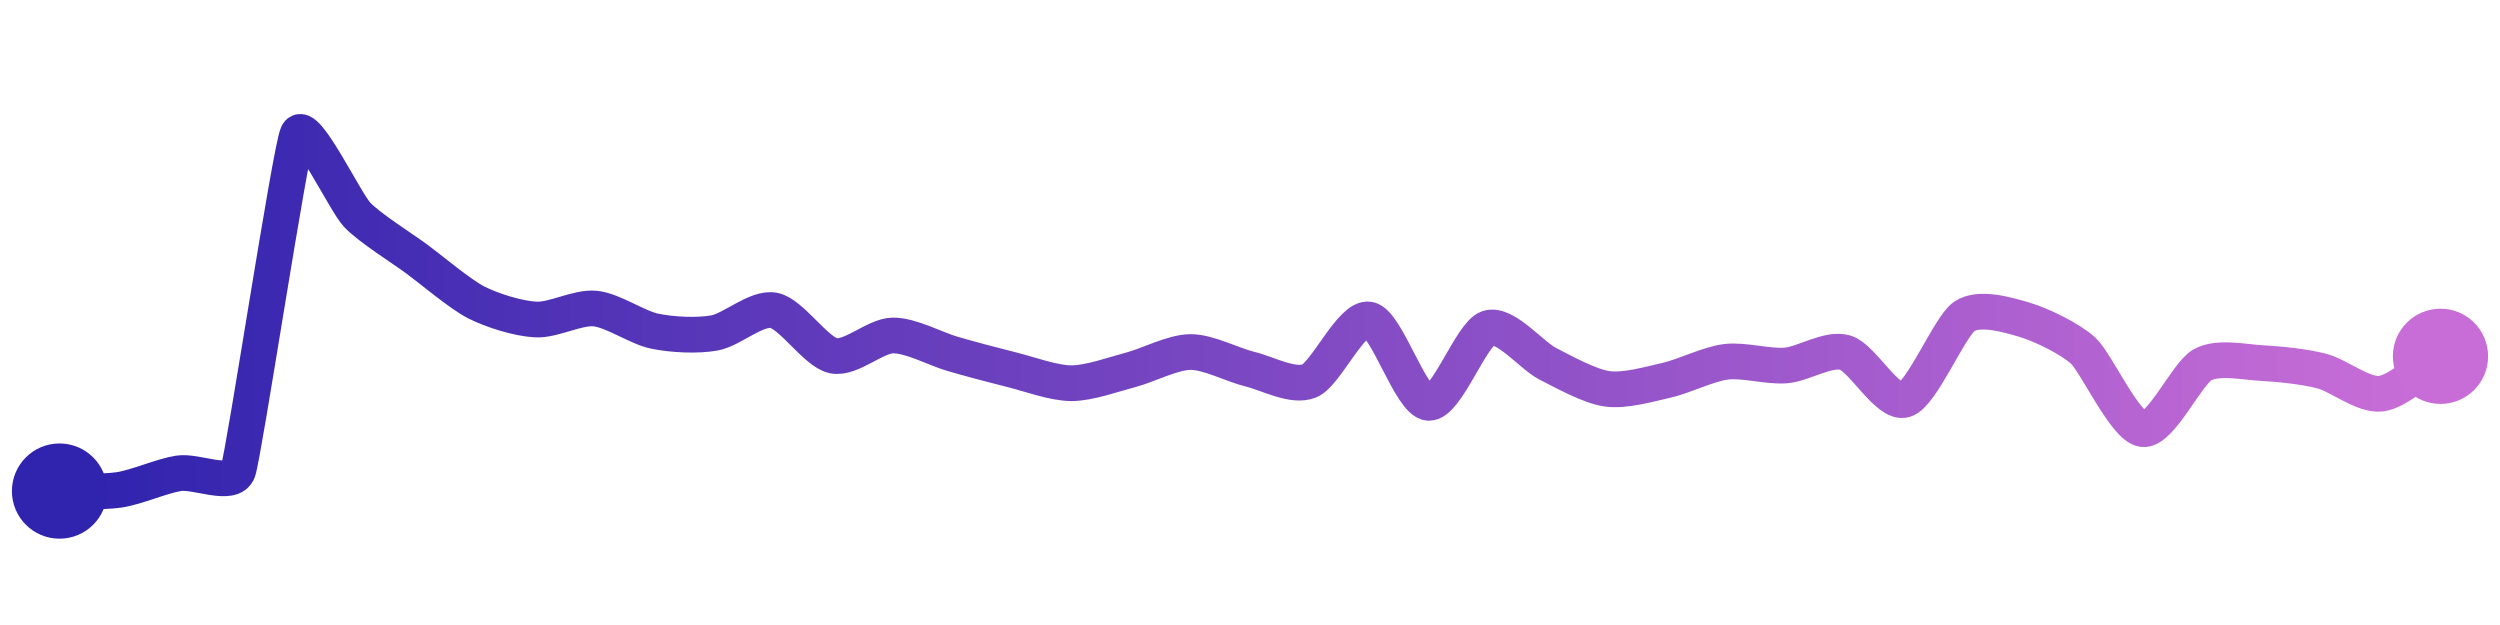 <svg width="200" height="50" viewBox="0 0 210 50" xmlns="http://www.w3.org/2000/svg">
    <defs>
        <linearGradient x1="0%" y1="0%" x2="100%" y2="0%" id="a">
            <stop stop-color="#3023AE" offset="0%"/>
            <stop stop-color="#C86DD7" offset="100%"/>
        </linearGradient>
    </defs>
    <path stroke="url(#a)"
          stroke-width="3"
          stroke-linejoin="round"
          stroke-linecap="round"
          d="M5 40 C 6.5 39.97, 8.52 40.12, 10 39.9 S 13.52 38.75, 15 38.51 S 19.5 39.72, 20 38.3 S 24.37 11.36, 25 10 S 28.97 15.7, 30 16.79 S 33.79 19.61, 35 20.5 S 38.66 23.47, 40 24.15 S 43.5 25.51, 45 25.59 S 48.51 24.52, 50 24.67 S 53.53 26.27, 55 26.57 S 58.52 26.98, 60 26.72 S 63.53 24.54, 65 24.82 S 68.53 28.32, 70 28.63 S 73.5 26.95, 75 26.93 S 78.56 28.05, 80 28.47 S 83.54 29.45, 85 29.81 S 88.5 30.94, 90 30.94 S 93.55 30.19, 95 29.81 S 98.5 28.33, 100 28.32 S 103.54 29.41, 105 29.76 S 108.62 31.32, 110 30.74 S 113.53 25.32, 115 25.59 S 118.5 32.48, 120 32.59 S 123.58 26.78, 125 26.31 S 128.66 28.62, 130 29.3 S 133.51 31.2, 135 31.41 S 138.54 31.02, 140 30.69 S 143.51 29.32, 145 29.14 S 148.5 29.57, 150 29.45 S 153.56 27.95, 155 28.37 S 158.56 32.77, 160 32.33 S 163.76 26.17, 165 25.33 S 168.56 25.17, 170 25.59 S 173.9 27.2, 175 28.22 S 178.51 34.62, 180 34.8 S 183.69 30.13, 185 29.4 S 188.5 29.17, 190 29.25 S 193.55 29.54, 195 29.91 S 198.51 32, 200 31.82 S 203.73 29.48, 205 28.68"
          fill="none"/>
    <circle r="4" cx="5" cy="40" fill="#3023AE"/>
    <circle r="4" cx="205" cy="28.68" fill="#C86DD7"/>      
</svg>